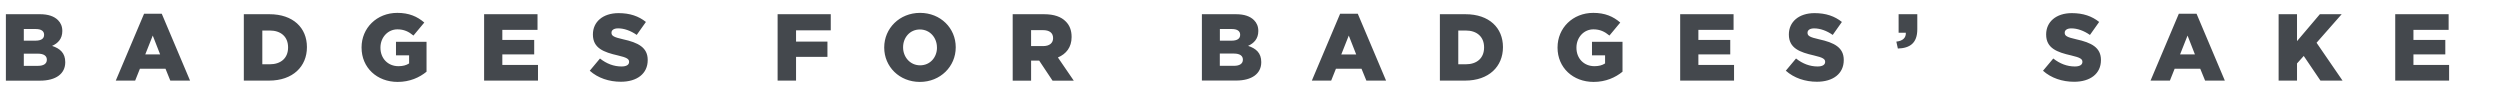 <svg xmlns="http://www.w3.org/2000/svg" width="474.62" height="18.521" viewBox="0 0.001 474.62 18.521" enable-background="new 0 0.001 474.62 18.521"><path d="M1.116 2.698H7.58c1.584 0 2.7.396 3.44 1.134.503.505.81 1.17.81 2.035v.036c0 1.458-.83 2.322-1.946 2.81 1.53.503 2.503 1.367 2.503 3.078v.04c0 2.16-1.765 3.48-4.77 3.48h-6.5V2.7zm5.6 5.023c1.062 0 1.657-.36 1.657-1.09v-.04c0-.68-.54-1.08-1.584-1.08H4.52v2.21h2.196zm.504 4.78c1.062 0 1.674-.41 1.674-1.15v-.03c0-.683-.54-1.133-1.71-1.133H4.52v2.32h2.7zm20.124-9.89h3.367l5.37 12.69h-3.75l-.91-2.25h-4.86l-.9 2.25h-3.68l5.37-12.69zm3.06 7.73L29 6.75l-1.422 3.583h2.827zM46.296 2.7h4.86c4.502 0 7.113 2.593 7.113 6.23v.035c0 3.637-2.65 6.338-7.19 6.338h-4.79V2.7zm4.915 9.506c2.09 0 3.48-1.152 3.48-3.188V8.98c0-2.016-1.38-3.186-3.47-3.186H49.8v6.41h1.42zm17.43-3.17V9c0-3.674 2.88-6.555 6.79-6.555 2.22 0 3.78.684 5.12 1.836l-2.06 2.47c-.9-.75-1.8-1.18-3.042-1.18-1.817 0-3.222 1.53-3.222 3.457v.036c0 2.04 1.425 3.5 3.42 3.5.85 0 1.497-.18 2.02-.522V10.5h-2.49V7.94h5.8v5.673c-1.334 1.097-3.188 1.94-5.475 1.94-3.93 0-6.86-2.7-6.86-6.516zM91.91 2.7h10.137v2.97h-6.68v1.91h6.05v2.754h-6.05v2h6.77v2.97h-10.23V2.698zm20.052 10.73l1.943-2.322c1.243.99 2.63 1.513 4.087 1.513.94 0 1.44-.32 1.44-.86v-.03c0-.52-.41-.81-2.12-1.204-2.68-.61-4.75-1.37-4.75-3.96v-.04c0-2.34 1.853-4.033 4.88-4.033 2.14 0 3.815.577 5.184 1.676l-1.746 2.46c-1.15-.81-2.413-1.246-3.53-1.246-.85 0-1.26.36-1.26.813v.035c0 .575.43.827 2.176 1.223 2.9.63 4.7 1.565 4.7 3.925v.038c0 2.573-2.035 4.103-5.096 4.103-2.23 0-4.357-.7-5.905-2.09zM147.635 2.7h10.083v3.06h-6.59v2.144h5.96V10.8h-5.96v4.5h-3.5V2.7zm20.232 6.337V9c0-3.62 2.917-6.555 6.806-6.555s6.77 2.898 6.77 6.518V9c0 3.618-2.917 6.553-6.806 6.553s-6.77-2.898-6.77-6.518zm10.01 0V9c0-1.82-1.313-3.404-3.24-3.404-1.908 0-3.187 1.55-3.187 3.367V9c0 1.817 1.32 3.402 3.23 3.402 1.928 0 3.206-1.548 3.206-3.367zm14.38-6.337h5.96c1.925 0 3.26.504 4.104 1.368.74.72 1.12 1.692 1.12 2.935v.038c0 1.93-1.03 3.21-2.6 3.87l3.01 4.4h-4.03l-2.54-3.81h-1.53v3.82h-3.494V2.698zm5.797 6.05c1.188 0 1.873-.577 1.873-1.496V7.22c0-.99-.72-1.496-1.89-1.496h-2.288V8.75h2.3zm30.13-6.05h6.464c1.58 0 2.7.396 3.43 1.134.506.505.81 1.17.81 2.035v.03c0 1.45-.826 2.32-1.943 2.81 1.53.5 2.502 1.36 2.502 3.07v.04c0 2.16-1.765 3.473-4.77 3.473h-6.5V2.7zm5.6 5.023c1.062 0 1.657-.36 1.657-1.097V6.59c0-.684-.54-1.08-1.58-1.08h-2.27v2.21h2.2zm.504 4.773c1.06 0 1.67-.414 1.67-1.152v-.035c0-.69-.54-1.14-1.71-1.14h-2.67v2.32h2.7zm20.12-9.886h3.363l5.37 12.694h-3.74l-.92-2.25h-4.86l-.9 2.25h-3.67l5.366-12.69zm3.06 7.724l-1.407-3.58-1.42 3.583h2.83zM273.36 2.7h4.86c4.502 0 7.113 2.593 7.113 6.23v.035c0 3.637-2.646 6.338-7.184 6.338h-4.79V2.7zm4.915 9.506c2.09 0 3.475-1.152 3.475-3.188V8.98c0-2.016-1.386-3.186-3.476-3.186h-1.423v6.41h1.43zm17.422-3.17V9c0-3.674 2.88-6.555 6.787-6.555 2.22 0 3.786.684 5.118 1.836l-2.055 2.47c-.9-.75-1.8-1.18-3.04-1.18-1.82 0-3.223 1.53-3.223 3.46v.04c0 2.035 1.42 3.493 3.42 3.493.846 0 1.494-.18 2.016-.522V10.5h-2.484V7.94h5.794v5.673c-1.334 1.097-3.188 1.94-5.475 1.94-3.926 0-6.86-2.7-6.86-6.516zm23.28-6.336h10.137v2.97h-6.68v1.91h6.05v2.754h-6.05v2h6.77v2.97h-10.227V2.698zm20.05 10.73l1.945-2.322c1.242.99 2.63 1.513 4.087 1.513.93 0 1.44-.32 1.44-.86v-.03c0-.52-.42-.81-2.13-1.204-2.687-.61-4.757-1.37-4.757-3.96v-.04c0-2.34 1.854-4.033 4.88-4.033 2.143 0 3.816.577 5.186 1.676l-1.74 2.463c-1.15-.81-2.41-1.243-3.523-1.243-.847 0-1.26.36-1.26.812v.036c0 .575.432.827 2.18 1.223 2.897.63 4.698 1.56 4.698 3.92v.036c0 2.573-2.034 4.103-5.095 4.103-2.23 0-4.35-.704-5.9-2.09zm20.99-5.528c1.206-.125 1.853-.72 1.8-1.69h-1.37V2.697h3.548V5.56c0 2.665-1.44 3.583-3.69 3.655l-.29-1.314zm27.844 5.528l1.95-2.322c1.246.99 2.63 1.513 4.09 1.513.937 0 1.44-.32 1.44-.86v-.03c0-.52-.413-.81-2.124-1.204-2.69-.61-4.76-1.37-4.76-3.96v-.04c0-2.34 1.853-4.033 4.88-4.033 2.14 0 3.815.577 5.184 1.676l-1.748 2.466c-1.15-.81-2.41-1.247-3.53-1.247-.85 0-1.26.36-1.26.812v.035c0 .577.43.83 2.178 1.225 2.9.63 4.7 1.564 4.7 3.924v.037c0 2.575-2.033 4.105-5.094 4.105-2.23 0-4.355-.7-5.904-2.09zm25.78-10.82h3.37l5.368 12.69h-3.747l-.92-2.25h-4.86l-.9 2.25h-3.673l5.368-12.692zm3.06 7.723l-1.4-3.58-1.42 3.582h2.83zM432.59 2.7h3.493v5.11l4.34-5.112h4.14l-4.77 5.42 4.934 7.184h-4.195l-3.17-4.682-1.277 1.423v3.26h-3.493V2.697zm22.14 0h10.137v2.97h-6.68v1.91h6.05v2.754h-6.05v2h6.77v2.97H454.73V2.698z" enable-background="new" fill="#44484D"/></svg>